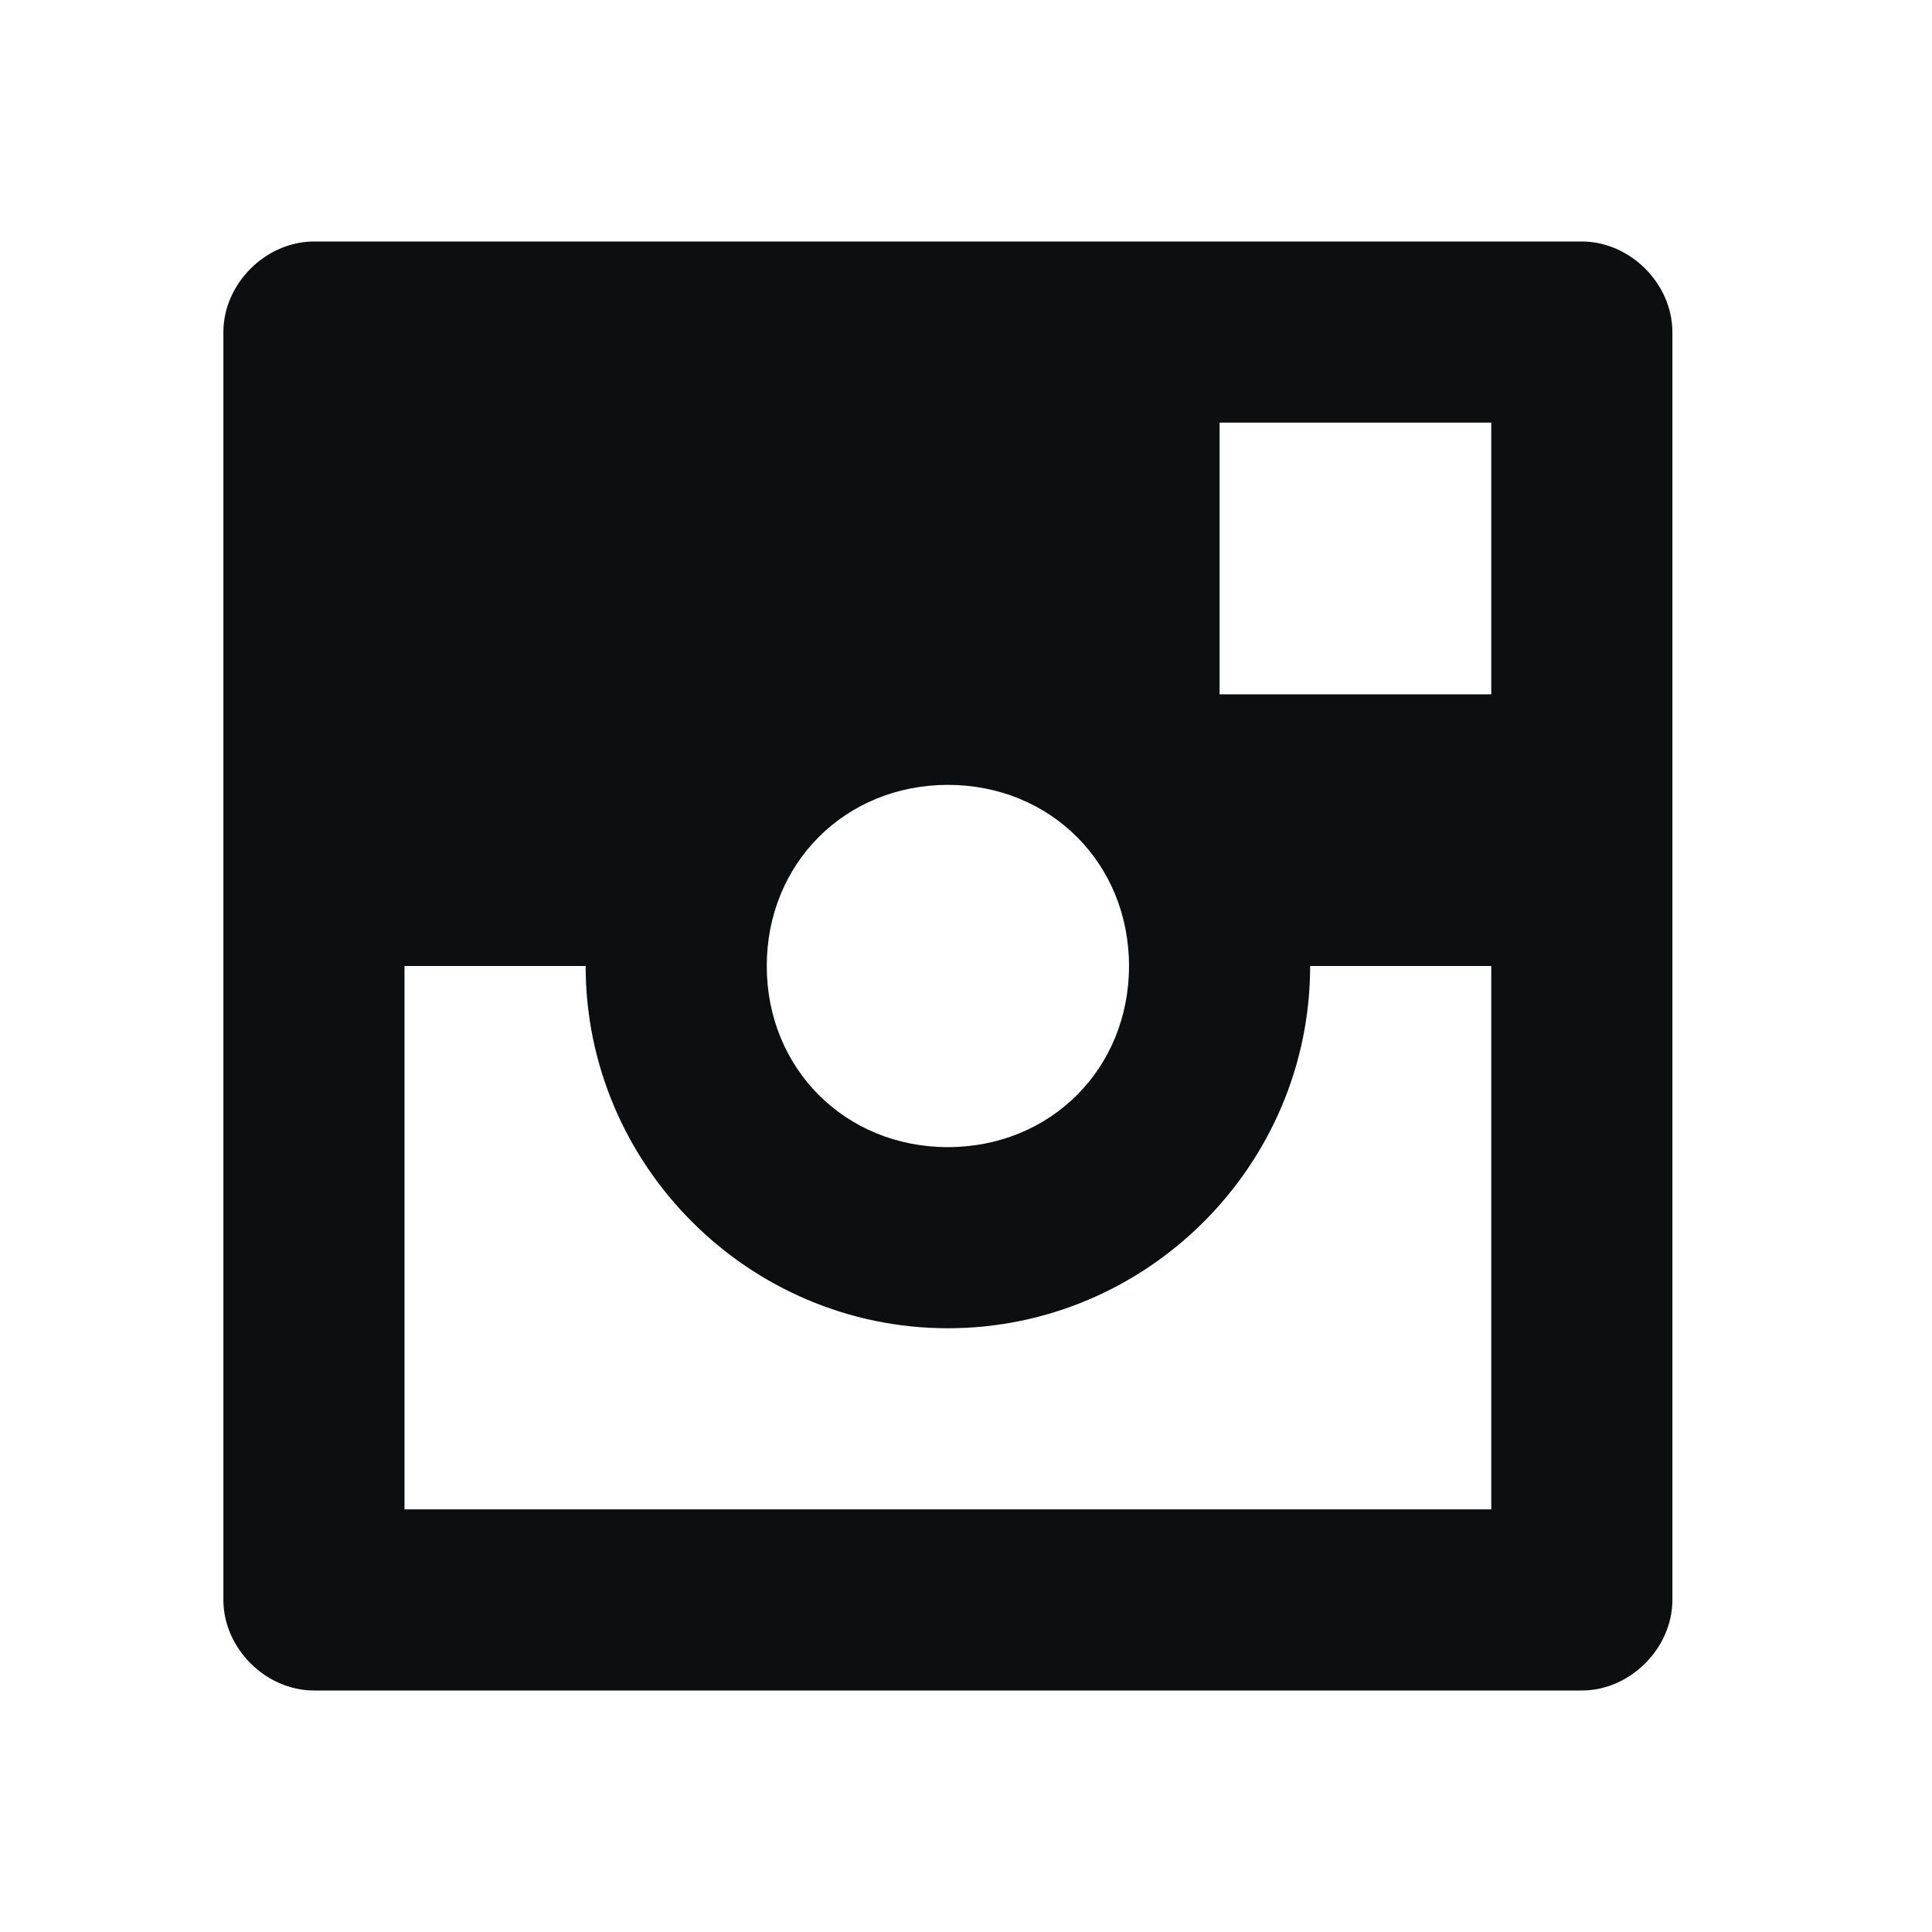 <?xml version="1.0" encoding="utf-8"?>
<!-- Generator: Adobe Illustrator 18.0.0, SVG Export Plug-In . SVG Version: 6.00 Build 0)  -->
<!DOCTYPE svg PUBLIC "-//W3C//DTD SVG 1.1//EN" "http://www.w3.org/Graphics/SVG/1.1/DTD/svg11.dtd">
<svg version="1.1" id="Слой_1" xmlns="http://www.w3.org/2000/svg" xmlns:xlink="http://www.w3.org/1999/xlink" x="0px" y="0px"
	 viewBox="0 0 32 32" enable-background="new 0 0 32 32" xml:space="preserve">
<path fill="#0C0E0F" d="M6.7,4H5.2C4.4,4,3.7,4.7,3.7,5.5V7v9v9v1.5c0,0.8,0.7,1.5,1.5,1.5h1.5h18h1.5c0.8,0,1.5-0.7,1.5-1.5V25v-9
	V7V5.5C27.7,4.7,27,4,26.2,4h-1.5H6.7z M15.7,13c1.7,0,3,1.3,3,3c0,1.7-1.3,3-3,3c-1.7,0-3-1.3-3-3C12.7,14.3,14,13,15.7,13z
	 M24.7,25h-18v-9h3c0,3.3,2.7,6,6,6c3.3,0,6-2.7,6-6h3V25z M24.7,11.5h-4.5V7h4.5V11.5z"/>
</svg>
